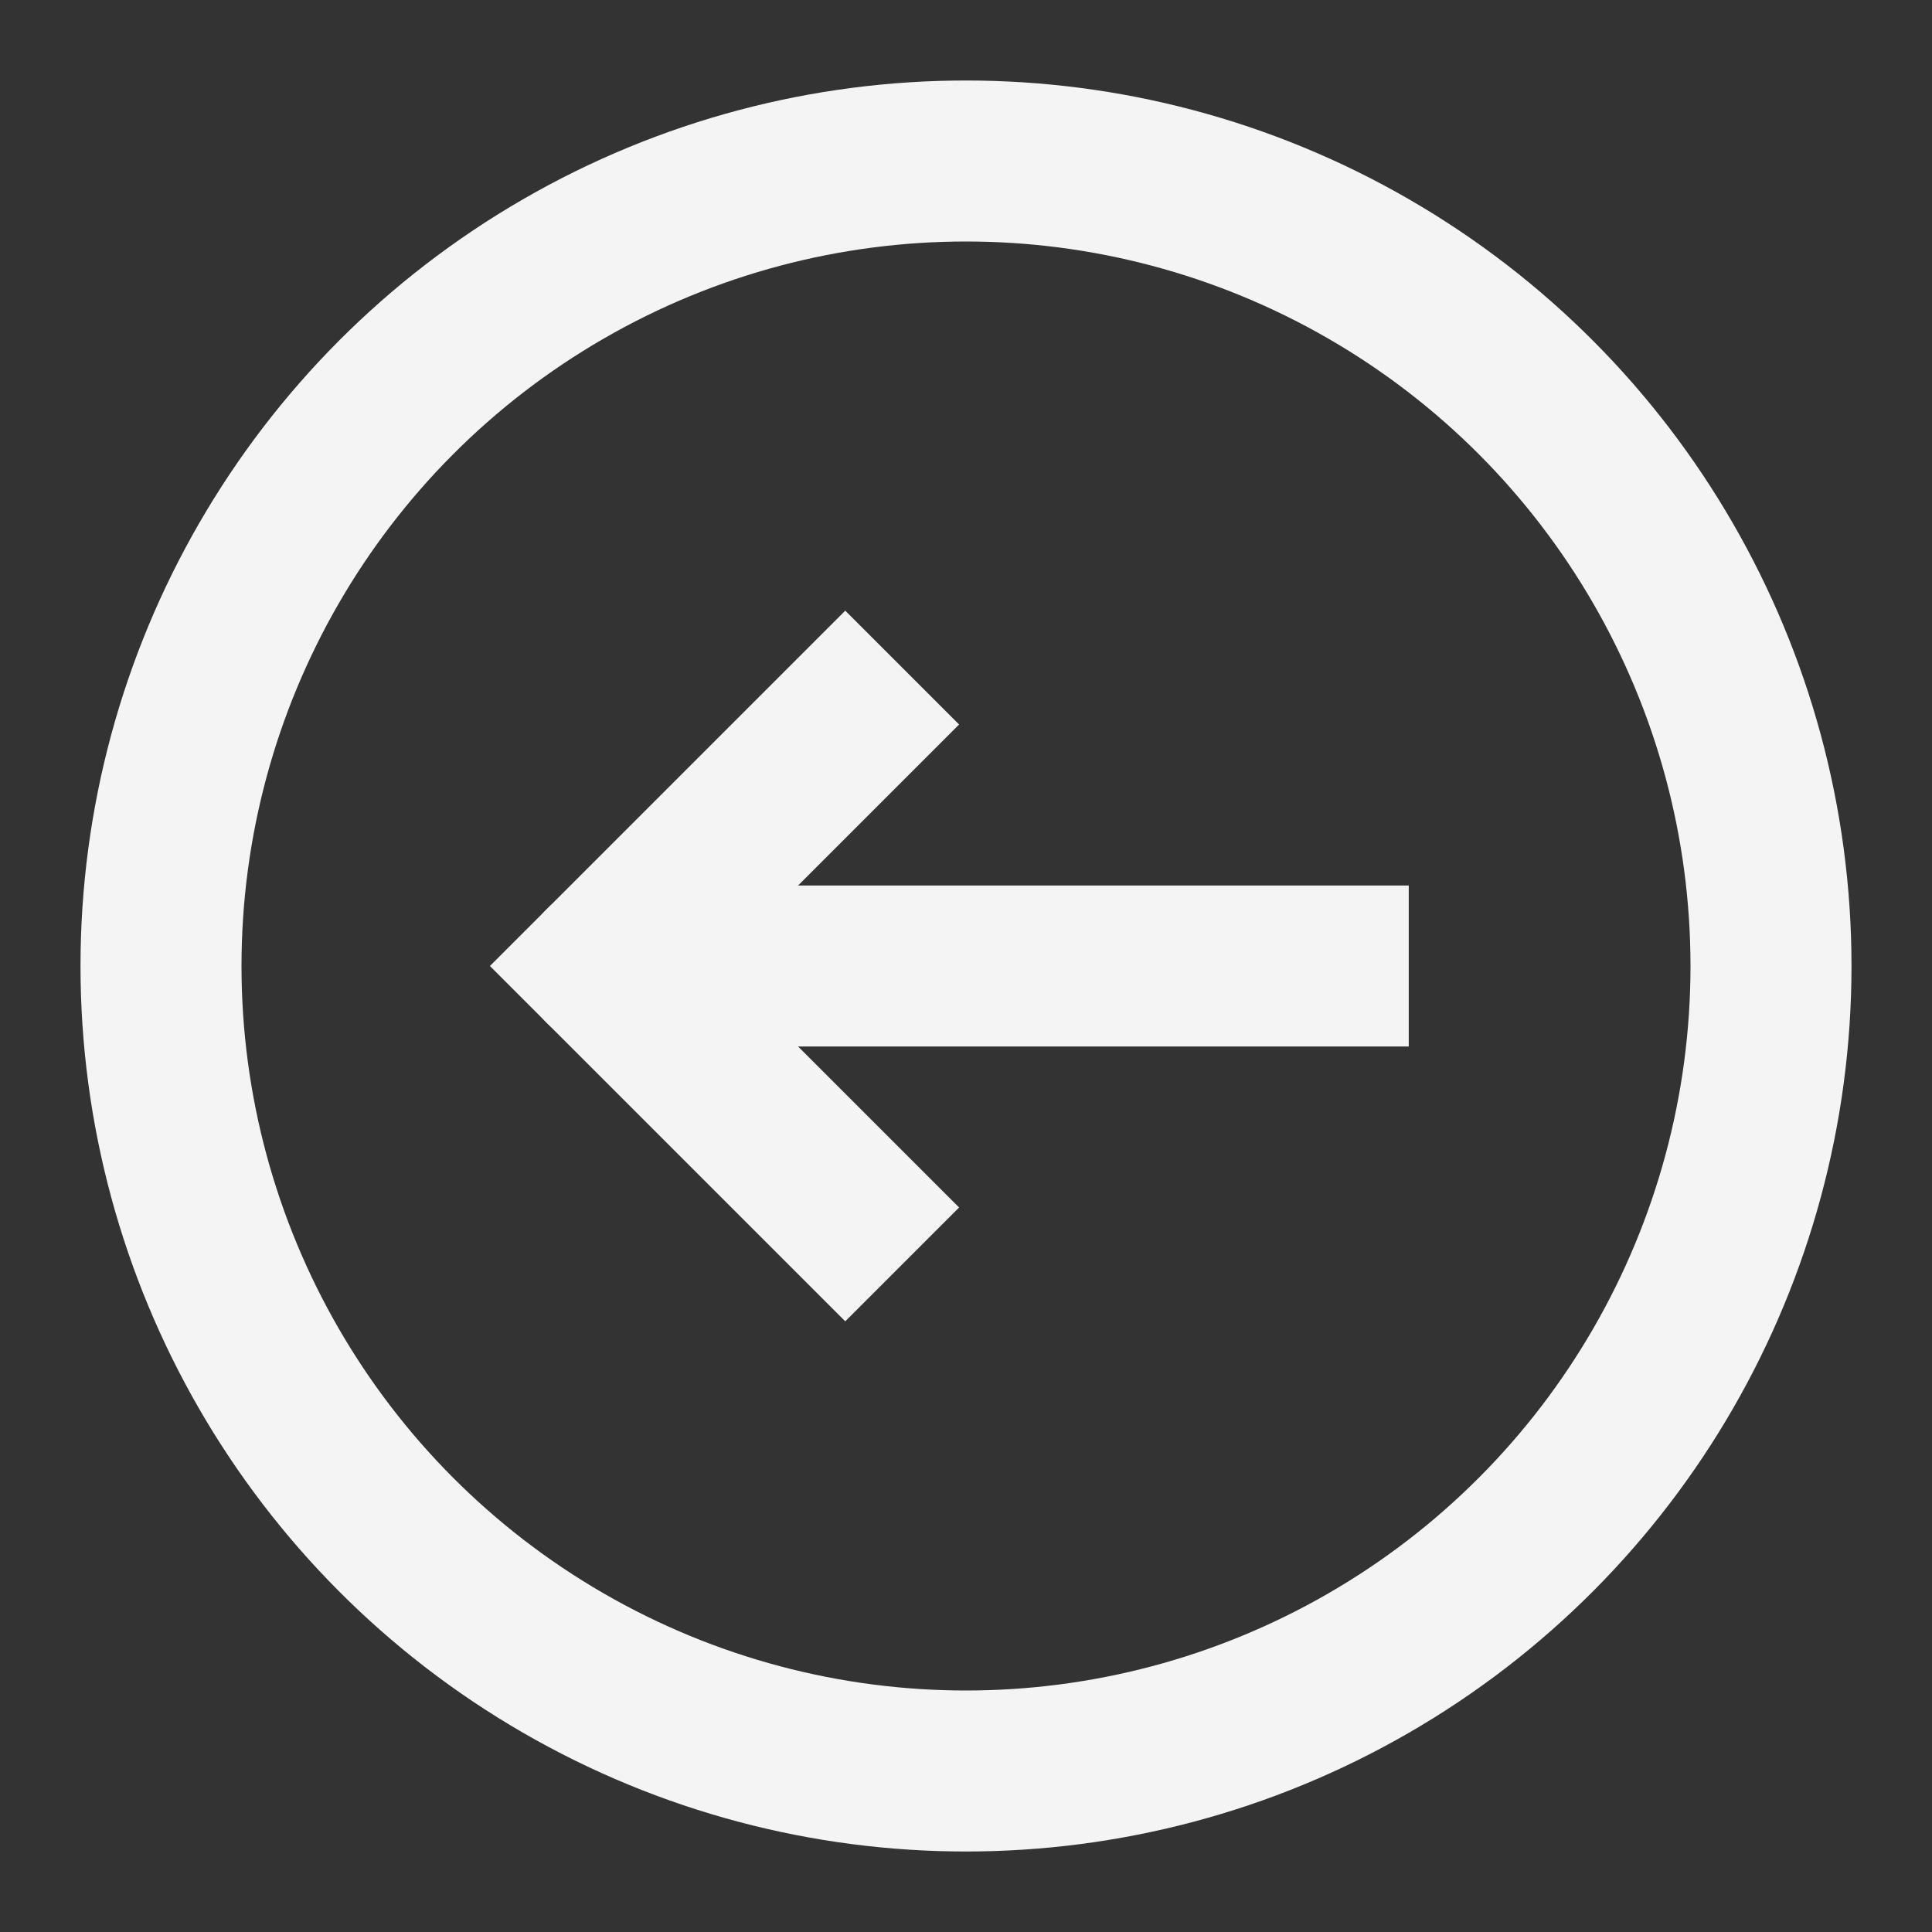 <svg role="img" xmlns="http://www.w3.org/2000/svg" width="48px" height="48px" viewBox="0 0 24 24" aria-labelledby="circleArrowLeftIconTitle" stroke="#f4f4f4" stroke-width="2" stroke-linecap="square" stroke-linejoin="miter" fill="none" color="#f4f4f4"><rect x="0" y="0" width="24" height="24" fill="#333333" stroke="none"/> <title id="circleArrowLeftIconTitle">Arrow Left</title> <path d="M10.5 15l-3-3 3-3"/> <path d="M16.5 12H9"/> <path stroke-linecap="round" d="M7.5 12H9"/> <circle cx="12" cy="12" r="10"/> </svg>
